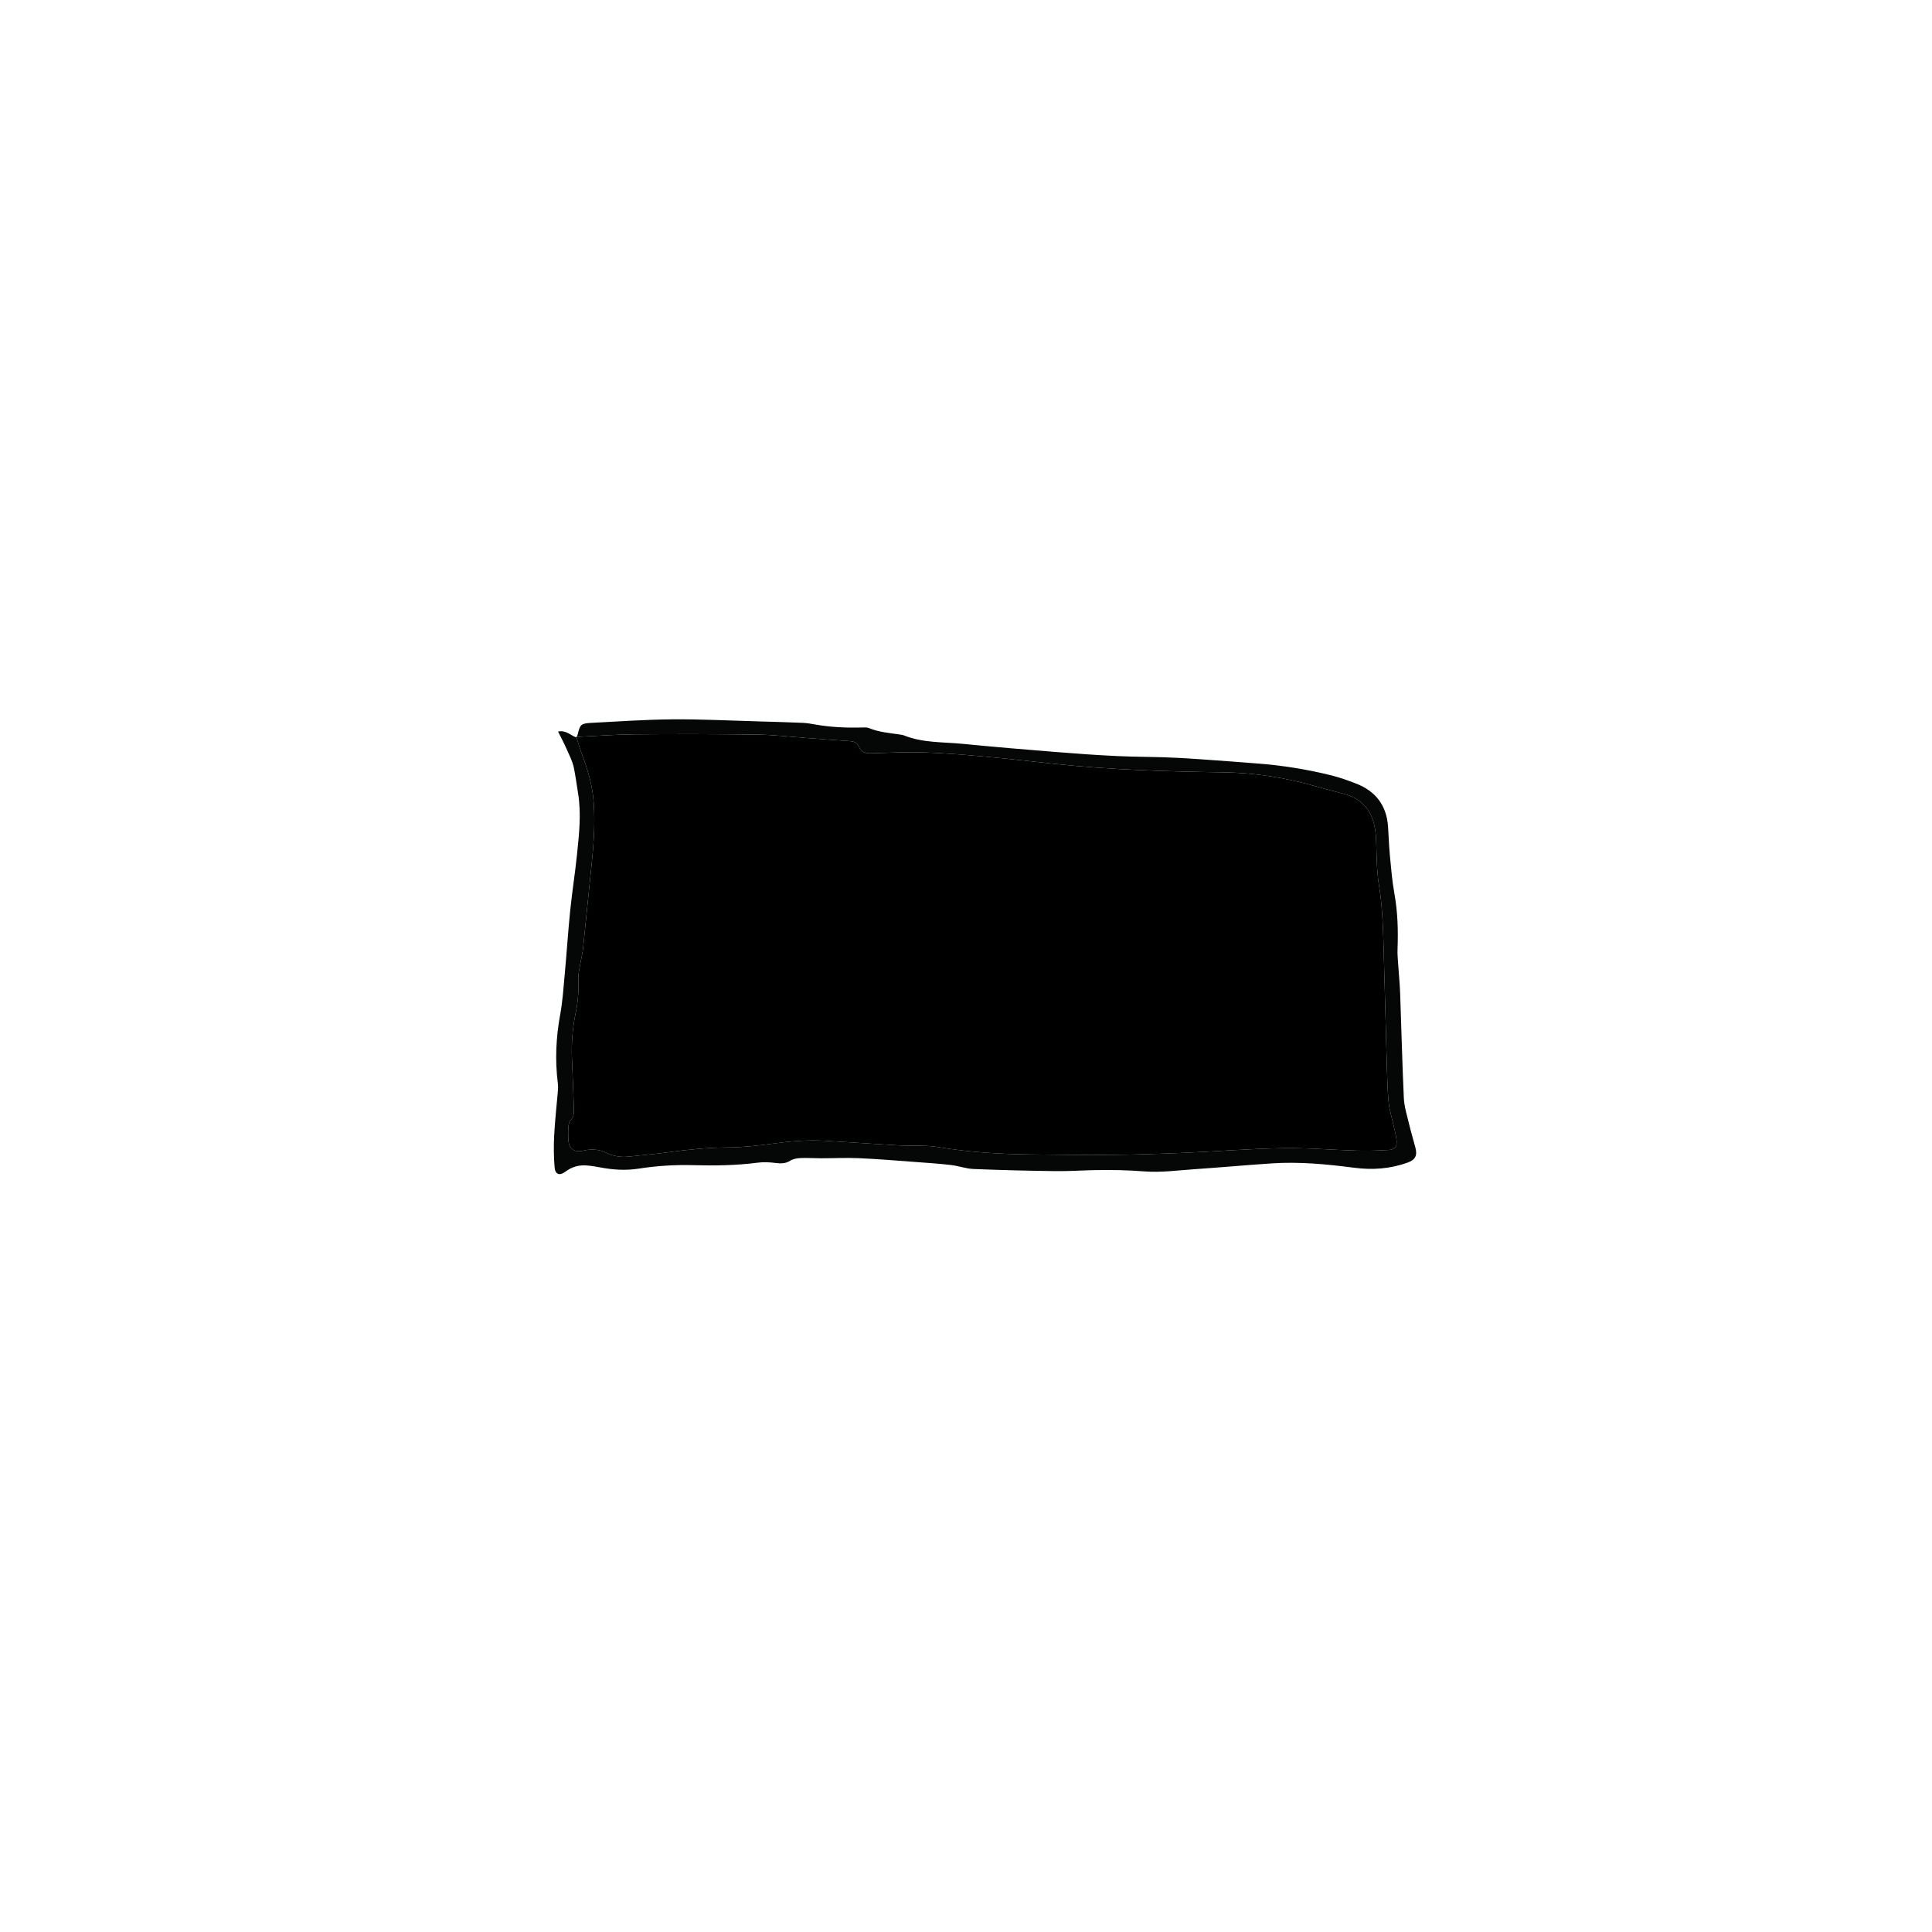 <svg xmlns="http://www.w3.org/2000/svg" width="2351" height="2351">
    <path d="M2351 2351H0V0h2351v2351zM679.09 890.19c3.65 7.38 7.12 13.8 10.03 20.46 3.44 7.86 7.62 15.68 9.27 23.96 2.06 10.31 3.45 20.82 5.12 31.24 3.94 24.53 1.17 49.13-1.32 73.6-2.32 22.8-5.97 45.46-8.3 68.26-2.6 25.46-4.23 51.03-6.57 76.52-1.55 16.87-2.61 33.87-5.67 50.49-5.12 27.75-6.34 55.43-2.86 83.39.37 2.95.36 6 .12 8.98-1.51 18.22-3.6 36.41-4.56 54.65-.67 12.91-.53 25.95.54 38.82.72 8.63 6.16 10.51 13.01 5.31 7.85-5.96 16.55-8.43 26.18-7.64 5.62.46 11.22 1.4 16.77 2.44 15.47 2.91 30.8 3.86 46.6 1.38 22.02-3.45 44.24-4.77 66.64-4.18 25.94.69 51.92.34 77.77-3.03 7.14-.93 14.6-.55 21.78.33 6.44.8 12.1.93 17.97-2.72 3.48-2.17 8.18-3.05 12.38-3.24 8.26-.37 16.56.26 24.84.26 15.65 0 31.32-.79 46.93-.09 23.58 1.06 47.12 3.06 70.67 4.79 13.6 1 27.22 1.89 40.76 3.5 9.22 1.09 18.25 4.48 27.44 4.85 33.25 1.36 66.53 2.16 99.81 2.59 16.62.21 33.25-1 49.88-1.28 19.28-.33 38.46.08 57.78 1.59 20.38 1.59 41.16-1.25 61.73-2.66 31.16-2.14 62.27-4.97 93.43-7.05 33.7-2.25 67.25.96 100.56 5.28 22.36 2.9 43.7 1.38 64.77-6.16 9.68-3.46 12.37-8.47 9.75-18.47-2.53-9.62-5.44-19.15-7.74-28.83-2.45-10.34-5.81-20.73-6.3-31.21-2-42.53-2.93-85.1-4.5-127.65-.47-12.61-1.78-25.18-2.6-37.78-.35-5.28-.78-10.6-.58-15.88.86-22.67.25-45.16-3.81-67.62-2.71-14.99-3.97-30.26-5.41-45.44-1.13-11.9-1.53-23.87-2.31-35.8-1.69-25.95-15.01-43.42-39.05-52.7-9.59-3.7-19.32-7.25-29.26-9.74-30.06-7.53-60.61-12.39-91.52-14.7-32.18-2.41-64.34-5.07-96.56-6.83-24.24-1.32-48.58-.98-72.84-2.12-25.25-1.19-50.49-3-75.69-5.03-37.47-3.02-74.93-6.14-112.34-9.84-24.02-2.37-48.63-1.01-71.7-10.26-1.52-.61-3.22-.84-4.86-1.08-12.81-1.89-25.78-2.85-37.98-7.91-2.61-1.08-5.91-.69-8.89-.63-19.01.43-37.92-.39-56.69-3.75-4.91-.88-9.87-1.74-14.83-1.95-18.28-.75-36.57-1.29-54.86-1.8-34.6-.95-69.21-2.74-103.8-2.46-32.91.26-65.81 2.56-98.69 4.29-12.63.66-13.73 2.06-16.55 14.12-.27 1.17-1.14 2.21-1.84 3.52-6.99-2.52-12.26-9.06-22.05-7.09z"
          fill="transparent"/>
    <path d="M679.09 890.19c9.79-1.96 15.06 4.57 22.05 7.09.71-1.31 1.57-2.35 1.84-3.52 2.82-12.06 3.93-13.46 16.55-14.12 32.89-1.72 65.78-4.02 98.69-4.29 34.59-.28 69.2 1.51 103.8 2.46 18.29.5 36.58 1.04 54.86 1.8 4.96.21 9.93 1.07 14.83 1.95 18.76 3.37 37.68 4.19 56.69 3.75 2.98-.07 6.28-.45 8.89.63 12.2 5.06 25.17 6.02 37.98 7.91 1.64.24 3.34.47 4.86 1.08 23.06 9.25 47.68 7.89 71.7 10.26 37.41 3.7 74.87 6.83 112.34 9.84 25.2 2.03 50.44 3.84 75.69 5.03 24.26 1.14 48.59.8 72.84 2.12 32.21 1.76 64.38 4.42 96.56 6.83 30.92 2.31 61.46 7.17 91.52 14.7 9.95 2.49 19.68 6.04 29.26 9.74 24.05 9.27 37.36 26.75 39.05 52.7.78 11.93 1.18 23.9 2.31 35.8 1.45 15.19 2.7 30.46 5.41 45.44 4.06 22.45 4.67 44.95 3.81 67.62-.2 5.28.23 10.59.58 15.88.82 12.6 2.13 25.17 2.6 37.78 1.57 42.55 2.51 85.13 4.5 127.65.49 10.48 3.85 20.87 6.3 31.21 2.3 9.68 5.21 19.21 7.74 28.83 2.62 10-.07 15-9.75 18.47-21.07 7.54-42.41 9.06-64.77 6.16-33.31-4.33-66.86-7.53-100.56-5.28-31.16 2.08-62.27 4.91-93.43 7.05-20.57 1.41-41.34 4.26-61.73 2.66-19.33-1.51-38.51-1.92-57.78-1.59-16.63.28-33.26 1.49-49.88 1.28-33.28-.43-66.56-1.23-99.81-2.59-9.2-.38-18.23-3.76-27.44-4.85-13.53-1.6-27.16-2.5-40.76-3.5-23.55-1.73-47.09-3.73-70.67-4.79-15.61-.7-31.29.09-46.93.09-8.28 0-16.58-.63-24.84-.26-4.21.19-8.91 1.07-12.38 3.24-5.86 3.66-11.53 3.52-17.97 2.72-7.18-.89-14.64-1.26-21.78-.33-25.86 3.37-51.83 3.72-77.77 3.03-22.41-.6-44.63.72-66.64 4.18-15.79 2.48-31.13 1.53-46.6-1.38-5.55-1.04-11.15-1.98-16.77-2.44-9.63-.79-18.33 1.68-26.18 7.64-6.85 5.2-12.29 3.32-13.01-5.31-1.07-12.87-1.22-25.92-.54-38.82.95-18.25 3.05-36.43 4.56-54.65.25-2.97.25-6.02-.12-8.98-3.48-27.96-2.25-55.64 2.86-83.39 3.06-16.62 4.12-33.62 5.67-50.49 2.34-25.49 3.97-51.06 6.57-76.52 2.33-22.8 5.98-45.46 8.3-68.26 2.49-24.47 5.26-49.06 1.32-73.6-1.67-10.43-3.06-20.93-5.12-31.24-1.65-8.28-5.83-16.1-9.27-23.96-2.92-6.66-6.38-13.08-10.03-20.46zm22.29 6.56c2.62 8.24 4.25 14.32 6.47 20.18 7.24 19.03 13.01 38.39 14.57 58.84 2.23 29.37-.54 58.51-3.68 87.66-3.27 30.42-6.07 60.89-9.29 91.31-.66 6.24-2.36 12.36-3.39 18.57-.92 5.5-2.38 11.07-2.19 16.55.49 14.05-.25 27.83-3.15 41.67-3.96 18.92-5.56 38.15-4.67 57.54.9 19.6 1.5 39.22 2.28 58.83.23 5.72.39 11.12-4.37 15.74-1.8 1.75-2.09 5.47-2.31 8.35-.36 4.64-.21 9.32-.05 13.98.4 11.82 6.7 16.89 18.3 14.19 9.81-2.28 19.05-1.68 28.18 2.72 8.57 4.14 17.67 5.56 27.19 4.5 15.87-1.77 31.81-2.99 47.62-5.17 24.09-3.32 48.15-5.77 72.56-5.93 18.55-.12 37.17-2.2 55.58-4.71 20.85-2.85 41.66-4.64 62.67-3.4 29.56 1.75 59.11 3.8 88.67 5.52 16.57.96 33.21-.54 49.77 2.22 37.5 6.26 75.35 8.56 113.33 8.9 31.97.29 63.95.85 95.92.53 29.95-.3 59.91-1.27 89.83-2.54 39.9-1.69 79.76-4.96 119.67-5.66 29.9-.52 59.85 2.18 89.79 3 12.96.36 25.97.05 38.91-.78 8.09-.52 10.56-3.72 9.83-11.84-.56-6.23-2.42-12.35-3.76-18.5-1.97-9.07-4.87-18.05-5.8-27.22-1.44-14.21-1.77-28.55-2.18-42.84-1.49-51.24-2.76-102.49-4.22-153.73-.65-22.94-1.81-45.77-5.5-68.57-2.84-17.56-2.73-35.65-3.34-53.52-1.02-30.15-11.56-50.48-41.53-57.76-11.62-2.82-23.15-6.03-34.66-9.28-36.06-10.19-72.81-15.77-110.26-16.3-68.24-.96-136.42-2.98-204.34-10.23-29.45-3.15-58.88-6.51-88.37-9.16-24.18-2.17-48.42-4.14-72.68-4.87-20.94-.63-41.94.52-62.91 1.1-6.58.18-12.01-1.31-14.61-7.87-2.22-5.62-6.55-6.67-11.92-7-17.27-1.06-34.52-2.46-51.77-3.72-19.92-1.45-39.82-3.87-59.75-4.14-49.62-.69-99.26-.74-148.89-.35-23.24.19-46.47 2.01-71.55 3.17z"
          fill="#050707"/>
    <path d="M701.38 896.75c25.07-1.17 48.3-2.99 71.55-3.17 49.63-.4 99.27-.34 148.89.35 19.93.28 39.84 2.69 59.75 4.14 17.26 1.26 34.51 2.65 51.77 3.72 5.37.33 9.7 1.38 11.92 7 2.6 6.56 8.03 8.06 14.61 7.87 20.97-.58 41.97-1.73 62.91-1.1 24.26.73 48.5 2.7 72.68 4.87 29.49 2.65 58.93 6.01 88.37 9.16 67.92 7.26 136.1 9.27 204.34 10.23 37.45.53 74.2 6.11 110.26 16.3 11.51 3.25 23.04 6.46 34.66 9.28 29.97 7.28 40.5 27.62 41.53 57.76.61 17.87.5 35.95 3.34 53.52 3.69 22.8 4.85 45.63 5.5 68.57 1.46 51.24 2.73 102.49 4.22 153.73.41 14.29.74 28.63 2.18 42.84.93 9.18 3.83 18.15 5.8 27.22 1.34 6.15 3.2 12.27 3.76 18.5.73 8.12-1.74 11.33-9.83 11.84-12.94.83-25.95 1.14-38.91.78-29.94-.83-59.89-3.52-89.79-3-39.91.69-79.77 3.96-119.67 5.66-29.93 1.27-59.88 2.24-89.83 2.54-31.97.32-63.95-.24-95.92-.53-37.98-.34-75.83-2.64-113.33-8.9-16.56-2.76-33.2-1.26-49.77-2.22-29.56-1.72-59.11-3.77-88.67-5.52-21.01-1.24-41.82.55-62.67 3.4-18.41 2.51-37.04 4.59-55.58 4.71-24.41.16-48.47 2.61-72.56 5.93-15.81 2.18-31.75 3.4-47.62 5.17-9.52 1.06-18.62-.37-27.19-4.5-9.12-4.4-18.37-5-28.18-2.72-11.6 2.7-17.9-2.37-18.3-14.19-.16-4.66-.3-9.35.05-13.98.22-2.88.51-6.6 2.31-8.35 4.76-4.62 4.6-10.01 4.37-15.74-.78-19.61-1.39-39.23-2.28-58.83-.89-19.4.7-38.62 4.67-57.54 2.9-13.84 3.64-27.63 3.15-41.67-.19-5.49 1.27-11.06 2.19-16.55 1.03-6.21 2.73-12.33 3.39-18.57 3.22-30.42 6.02-60.89 9.29-91.31 3.14-29.15 5.91-58.28 3.68-87.66-1.55-20.45-7.33-39.8-14.57-58.84-2.23-5.86-3.86-11.94-6.47-20.18z"
          fill="replace"/>
</svg>